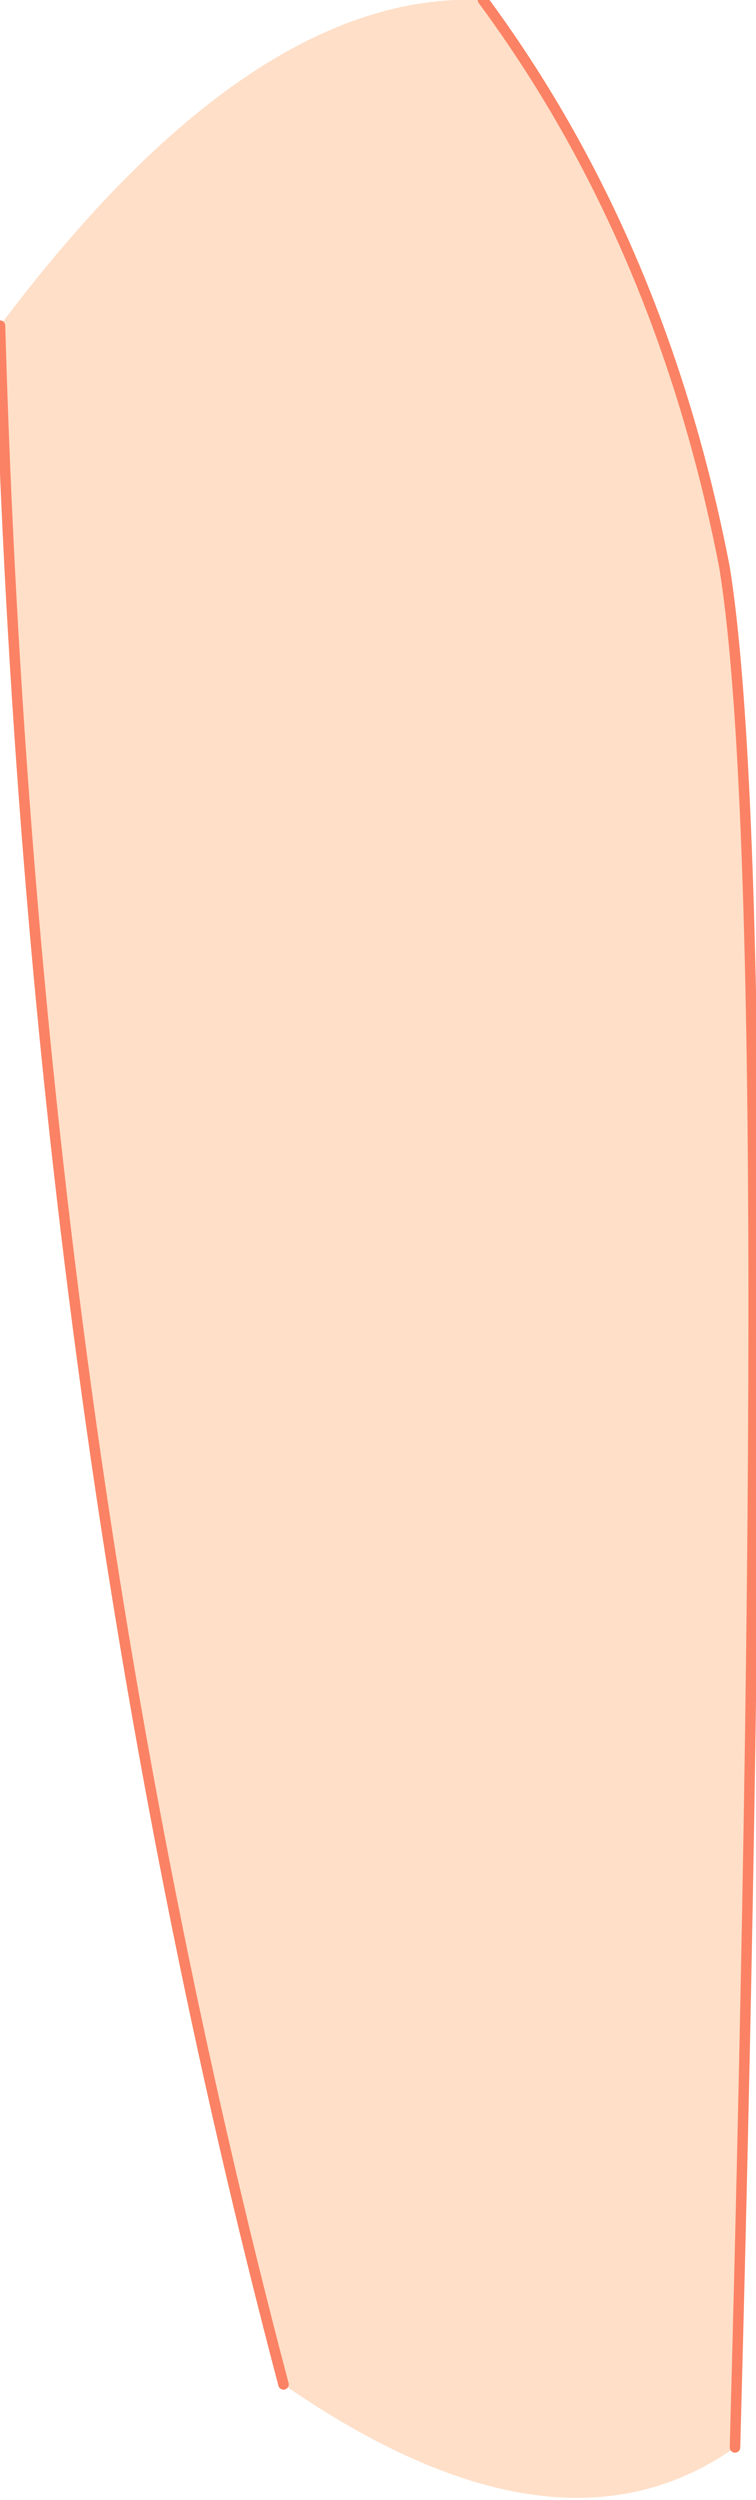 <?xml version="1.0" encoding="UTF-8" standalone="no"?>
<svg xmlns:xlink="http://www.w3.org/1999/xlink" height="11.9px" width="3.6px" xmlns="http://www.w3.org/2000/svg">
  <g transform="matrix(1.0, 0.0, 0.0, 1.0, 1.2, 0.7)">
    <path d="M2.3 10.95 Q1.45 11.55 0.15 10.65 -1.05 6.1 -1.2 0.85 0.0 -0.75 1.1 -0.7 1.95 0.45 2.25 2.0 2.5 3.55 2.3 10.95" fill="#ffdfc8" fill-rule="evenodd" stroke="none"/>
    <path d="M2.3 10.95 Q2.5 3.55 2.25 2.0 1.95 0.45 1.1 -0.7 M-1.2 0.85 Q-1.05 6.1 0.15 10.65" fill="none" stroke="#fb8264" stroke-linecap="round" stroke-linejoin="round" stroke-width="0.05"/>
  </g>
</svg>
